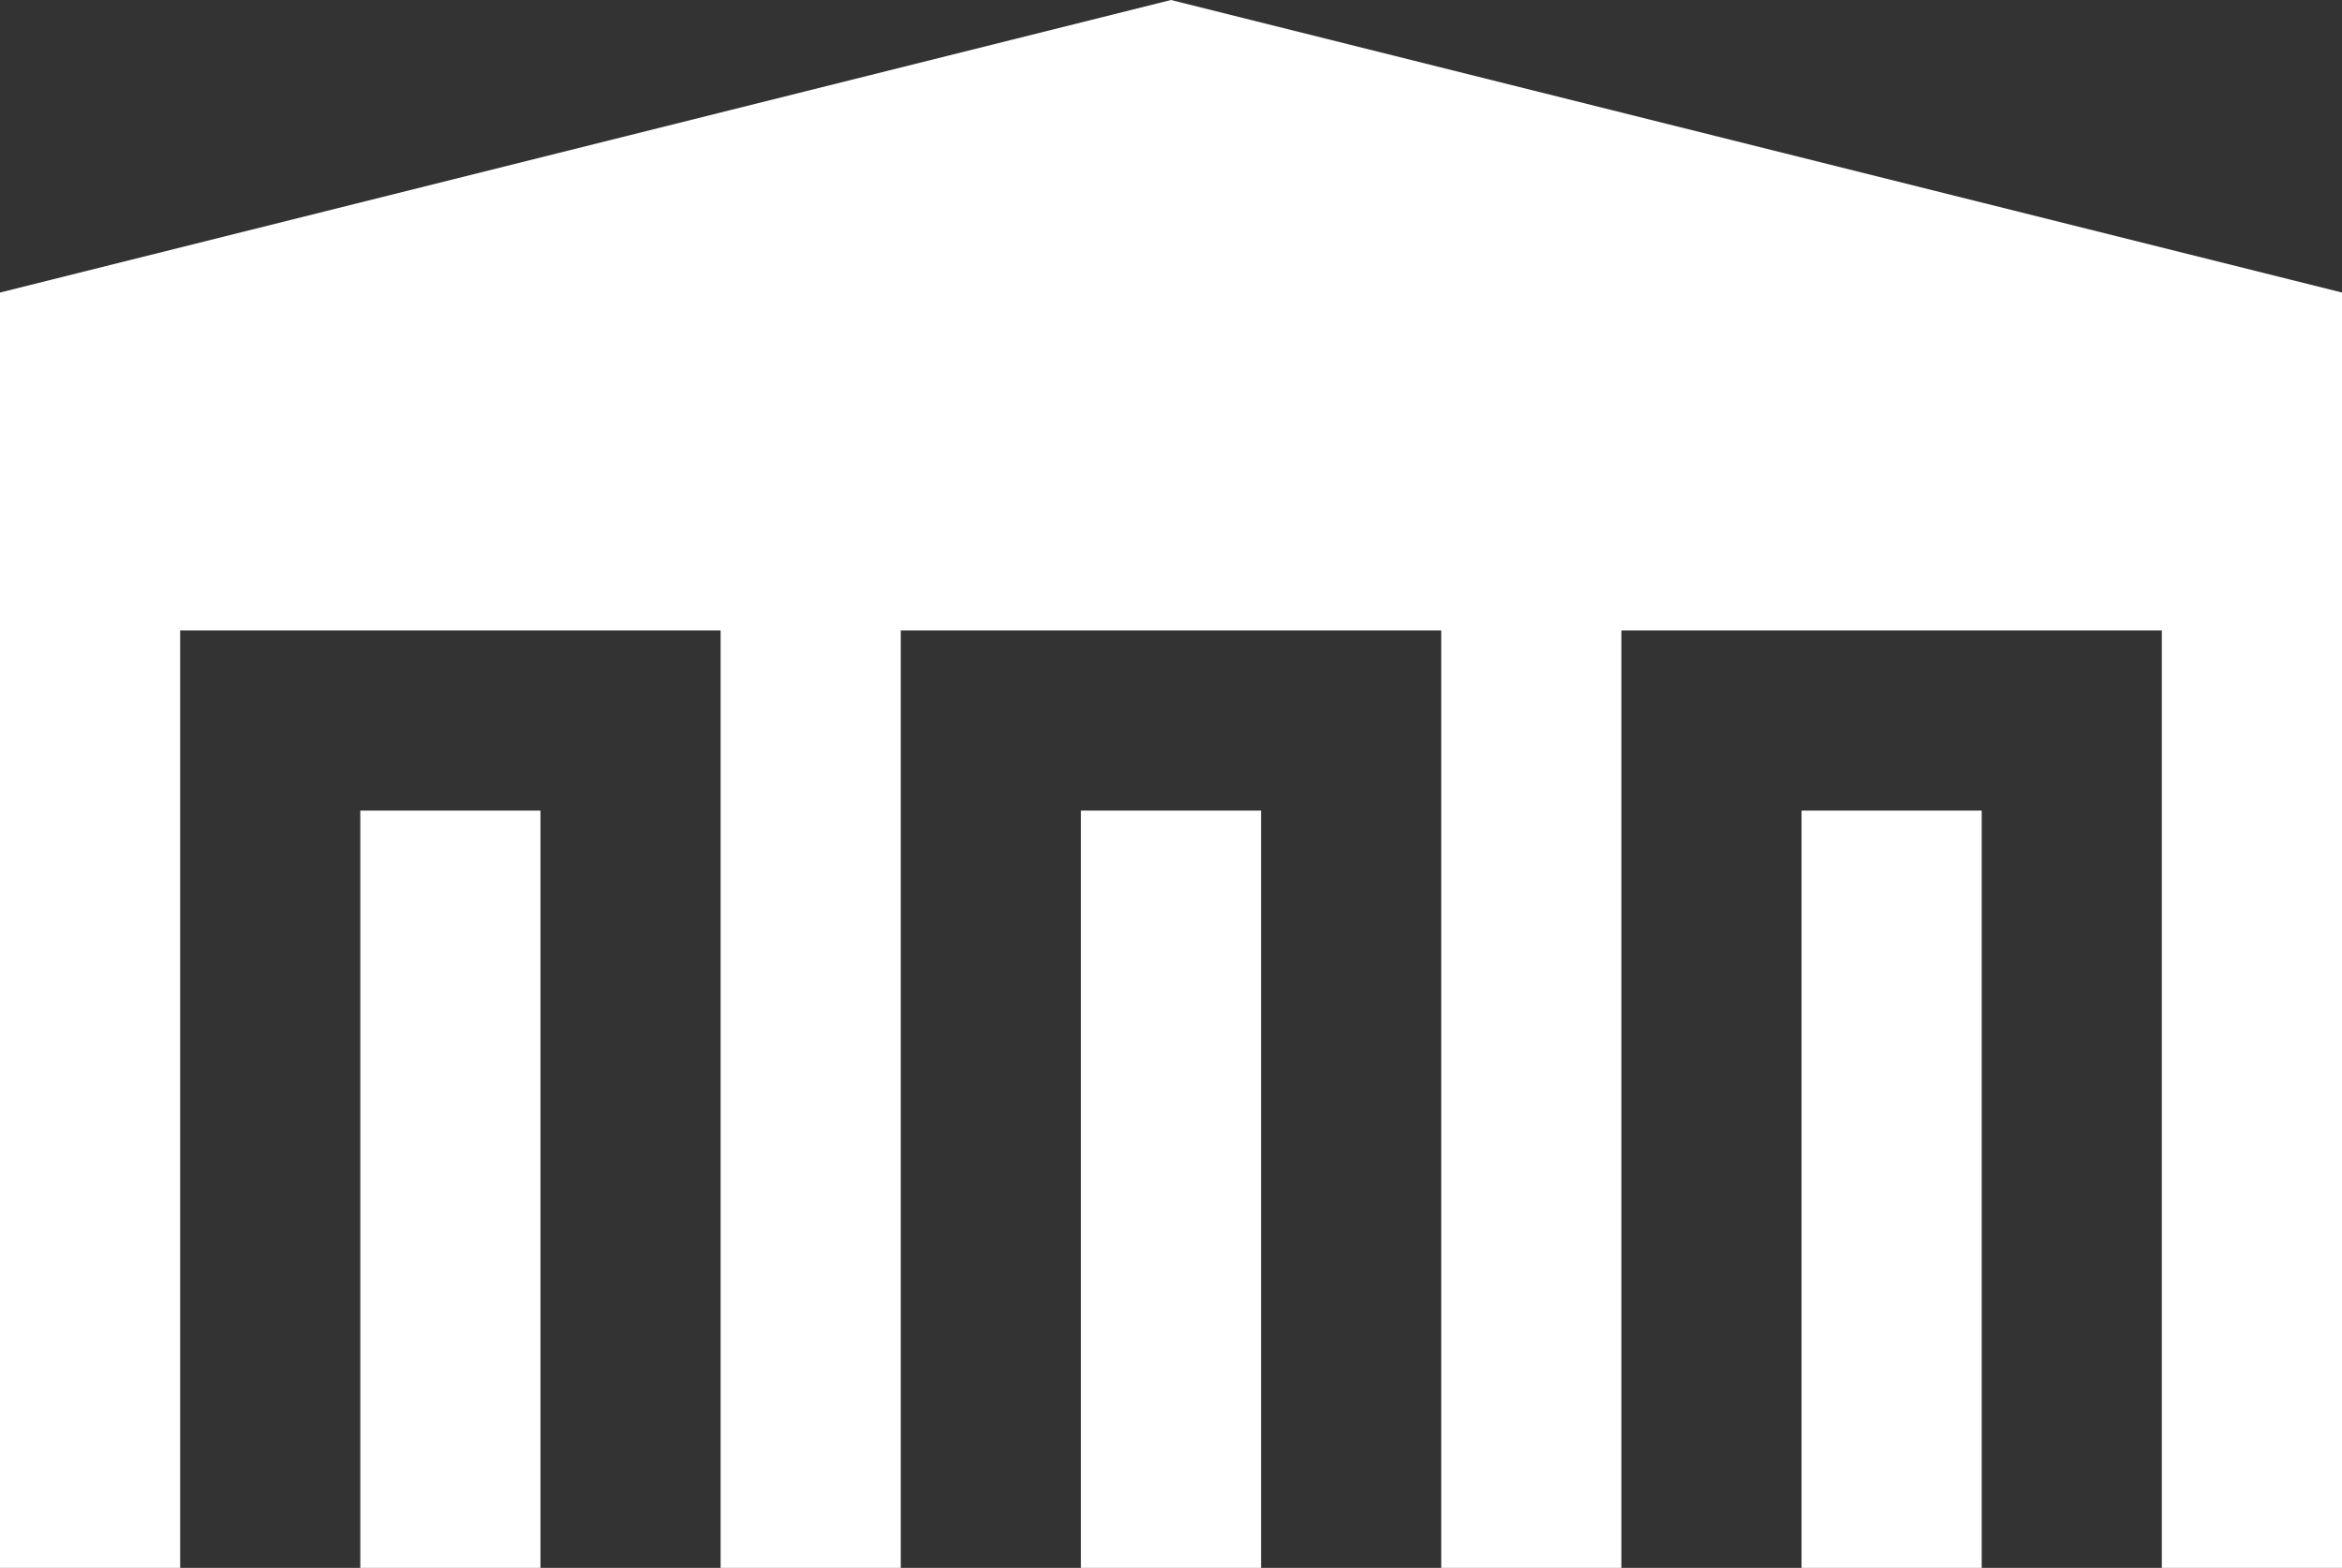 <svg xmlns="http://www.w3.org/2000/svg" viewBox="0 0 65 43.52"><rect x="0" y="0" width="65" height="43.52" fill="#333333" stroke="none"/><title>icon__building</title><g id="Layer_2" data-name="Layer 2"><g id="Graphic_Elements" data-name="Graphic Elements"><g id="The_Best_of_Microsoft" data-name="The Best of Microsoft"><g id="Icons"><rect x="30" y="22.5" width="5" height="21.02" style="fill:#fff"/><rect x="10" y="22.5" width="5" height="21.02" style="fill:#fff"/><rect x="50" y="22.5" width="5" height="21.02" style="fill:#fff"/><polygon points="0 43.52 5 43.52 5 17.5 20 17.5 20 43.52 25 43.52 25 17.5 40 17.5 40 43.52 45 43.52 45 17.5 60 17.5 60 43.52 65 43.52 65 8.12 32.5 0 0 8.12 0 43.52" style="fill:#fff"/></g></g></g></g></svg>